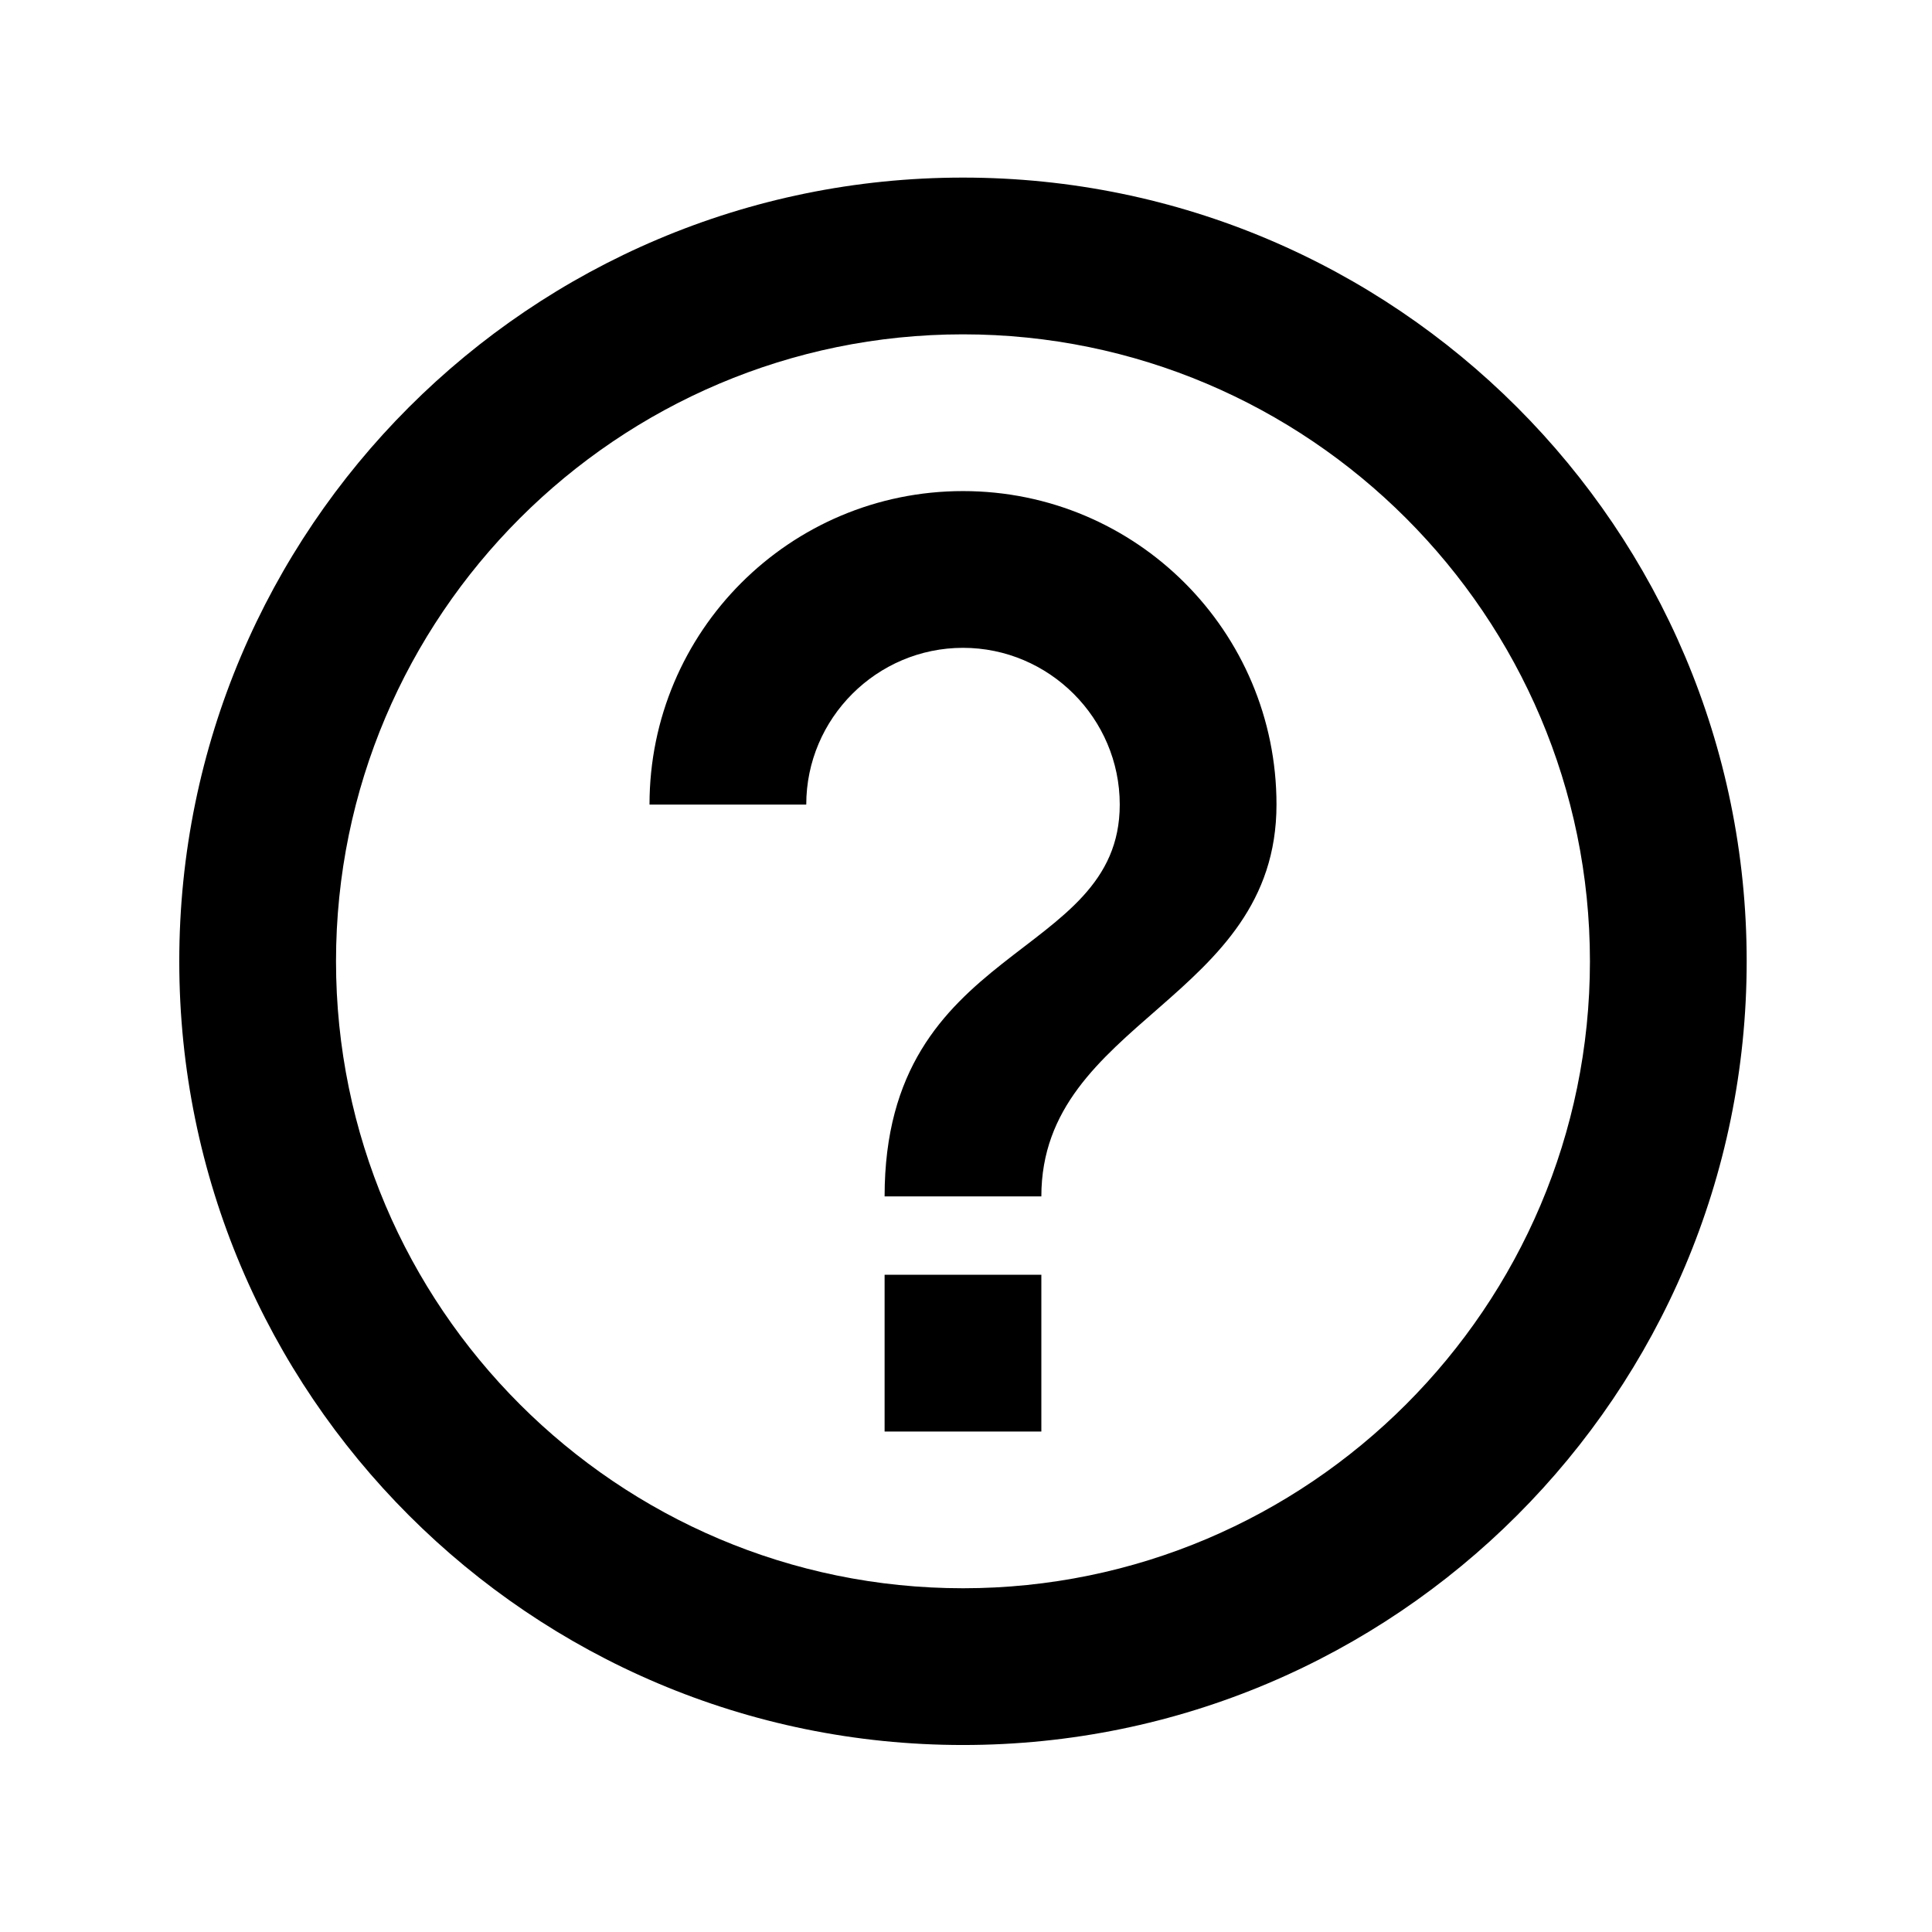 <svg width="38" height="38" viewBox="0 0 38 38" fill="none" xmlns="http://www.w3.org/2000/svg">
<path d="M17.399 25.073H20.482V28.156H17.399V25.073ZM18.941 3.493C10.432 3.493 3.526 10.399 3.526 18.907C3.526 27.416 10.432 34.322 18.941 34.322C27.45 34.322 34.355 27.416 34.355 18.907C34.355 10.399 27.45 3.493 18.941 3.493ZM18.941 31.239C12.143 31.239 6.609 25.705 6.609 18.907C6.609 12.11 12.143 6.576 18.941 6.576C25.738 6.576 31.272 12.11 31.272 18.907C31.272 25.705 25.738 31.239 18.941 31.239ZM18.941 9.659C15.534 9.659 12.775 12.418 12.775 15.825H15.858C15.858 14.129 17.245 12.742 18.941 12.742C20.636 12.742 22.024 14.129 22.024 15.825C22.024 18.907 17.399 18.522 17.399 23.532H20.482C20.482 20.064 25.107 19.678 25.107 15.825C25.107 12.418 22.347 9.659 18.941 9.659Z"
      fill="black"/>
</svg>
